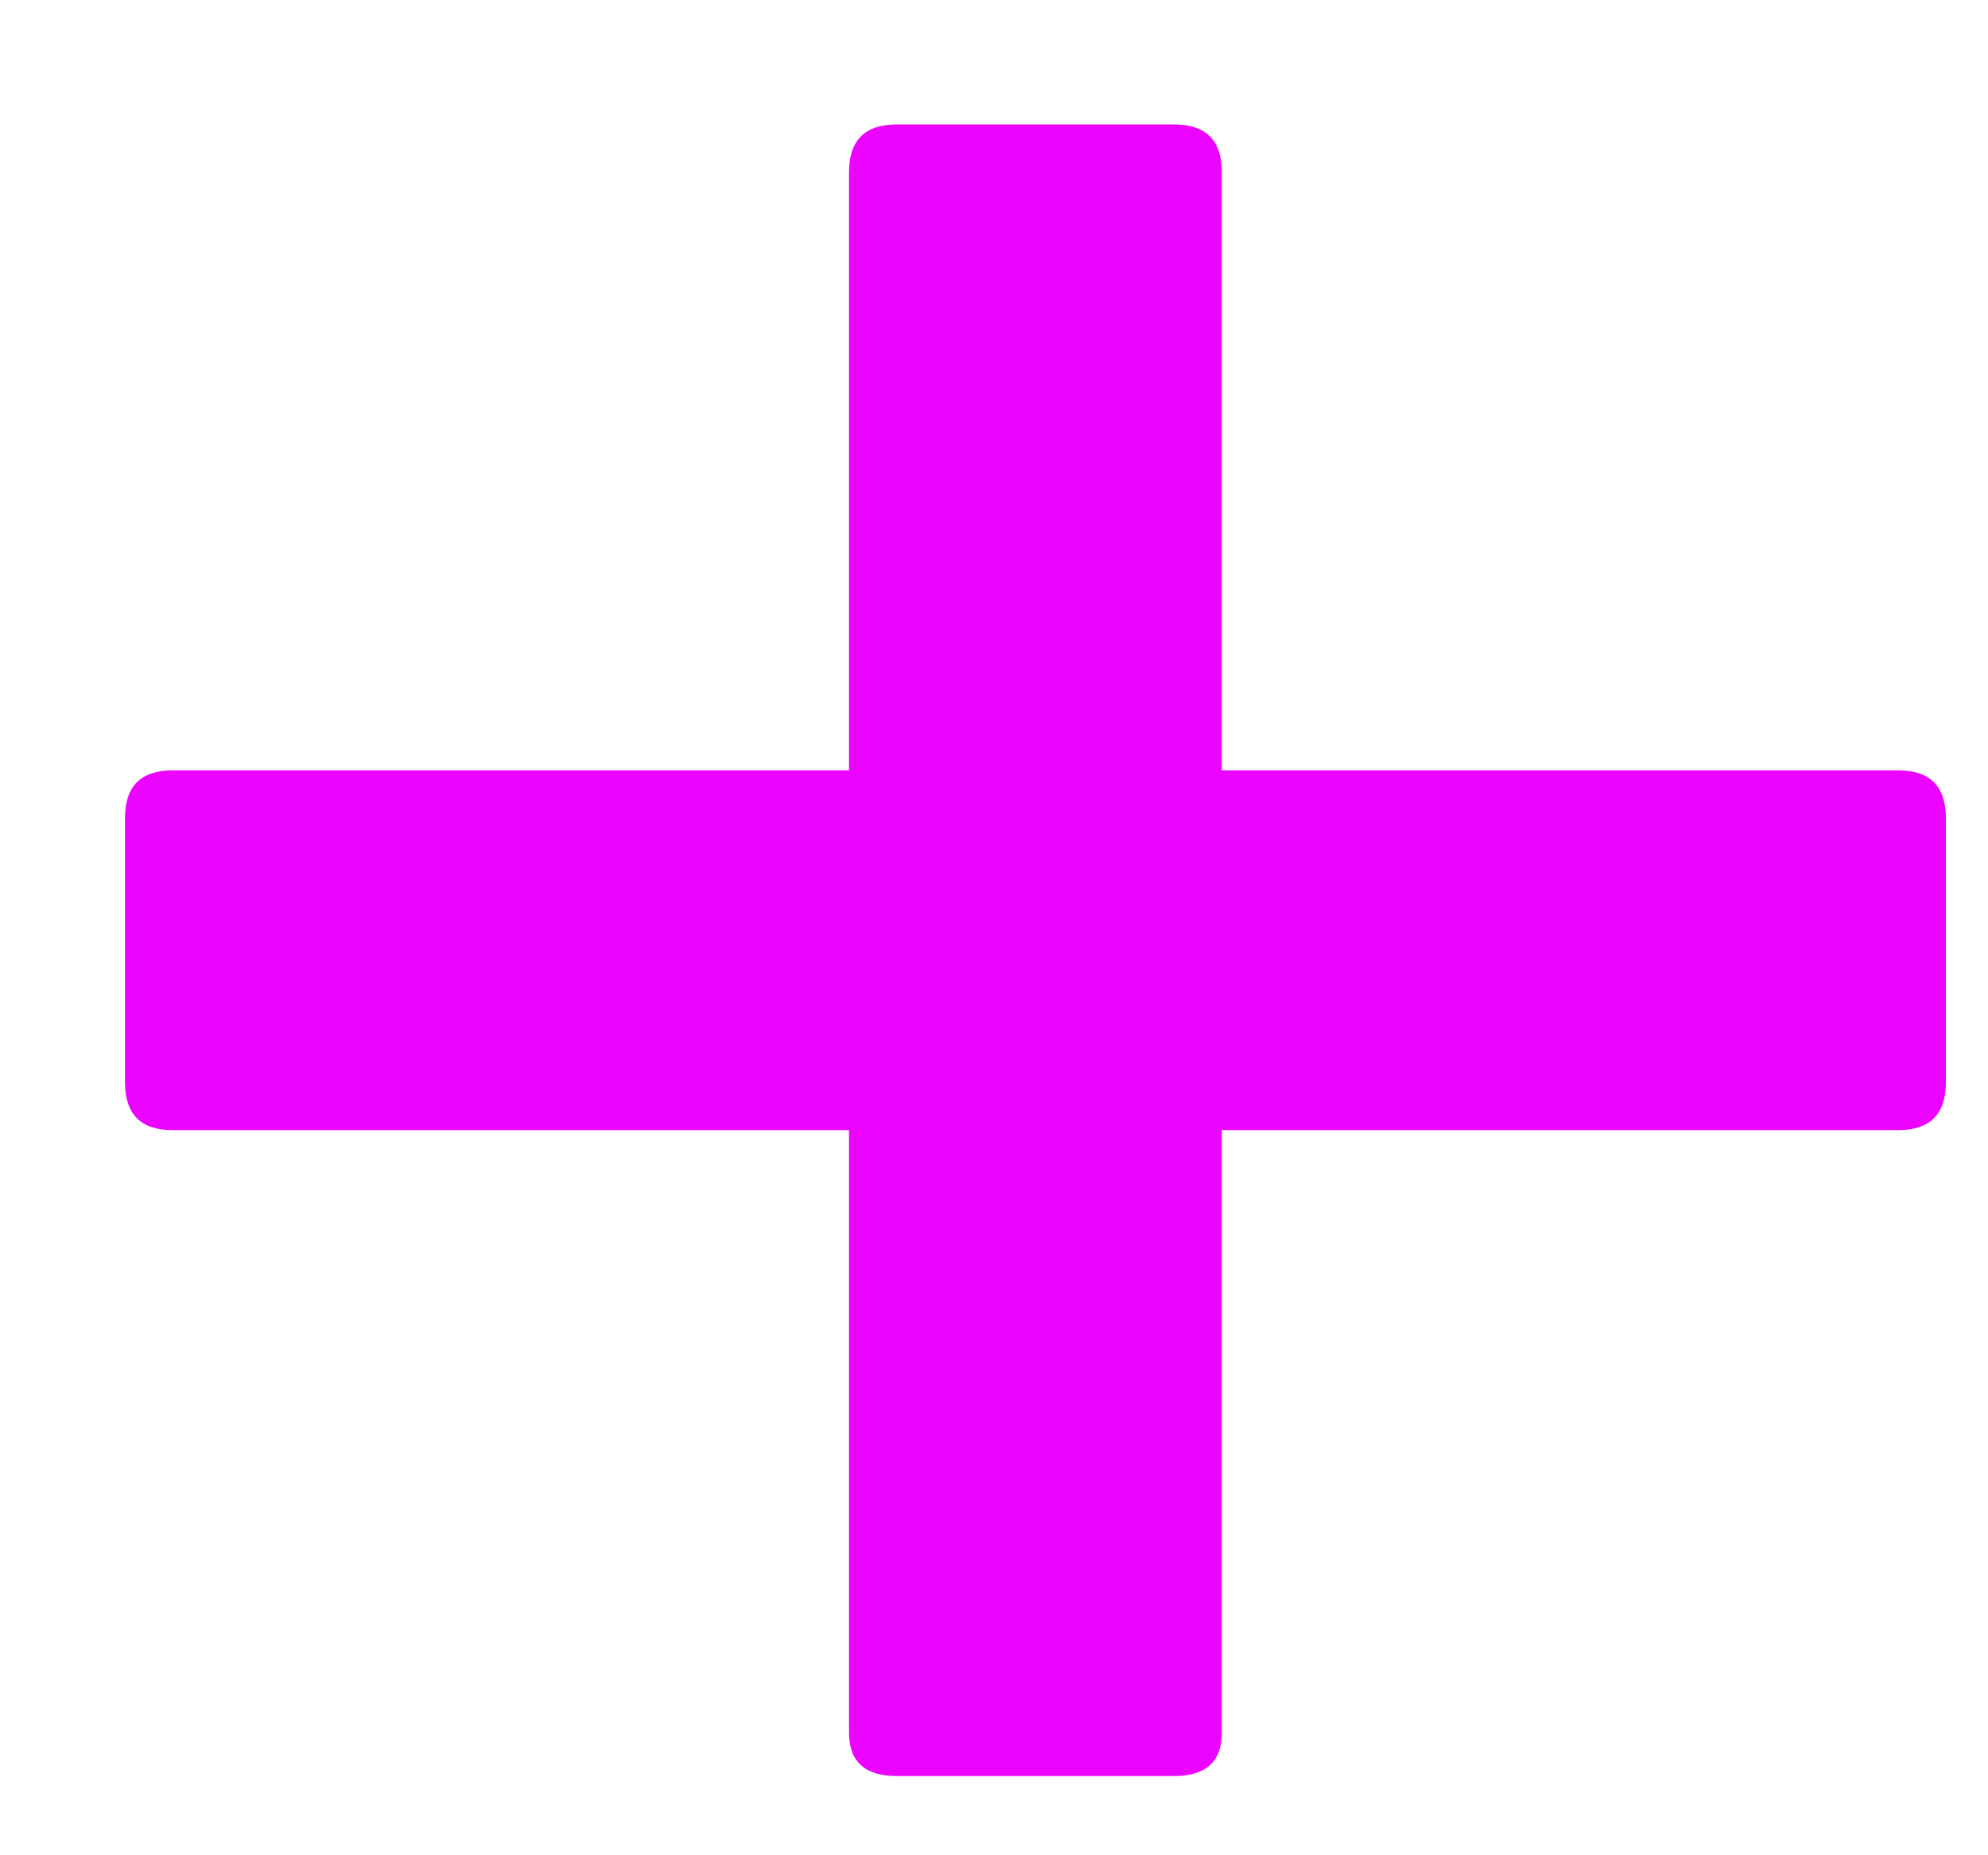 <svg fill="none" height="14" viewBox="0 0 15 14" width="15" xmlns="http://www.w3.org/2000/svg"><path d="m6.766 13.402c-.24 0-.36-.109-.36-.327v-4.547h-5.103c-.24 0-.36-.12-.36-.36v-1.995c0-.24.12-.36.36-.36h5.103v-4.514c0-.24.12-.36.36-.36h2.093c.24 0 .36.12.36.36v4.514h5.103c.24 0 .36.12.36.36v1.995c0 .24-.12.36-.36.36h-5.103v4.547c0 .218-.12.327-.36.327z" fill="#ec03ff"/></svg>
